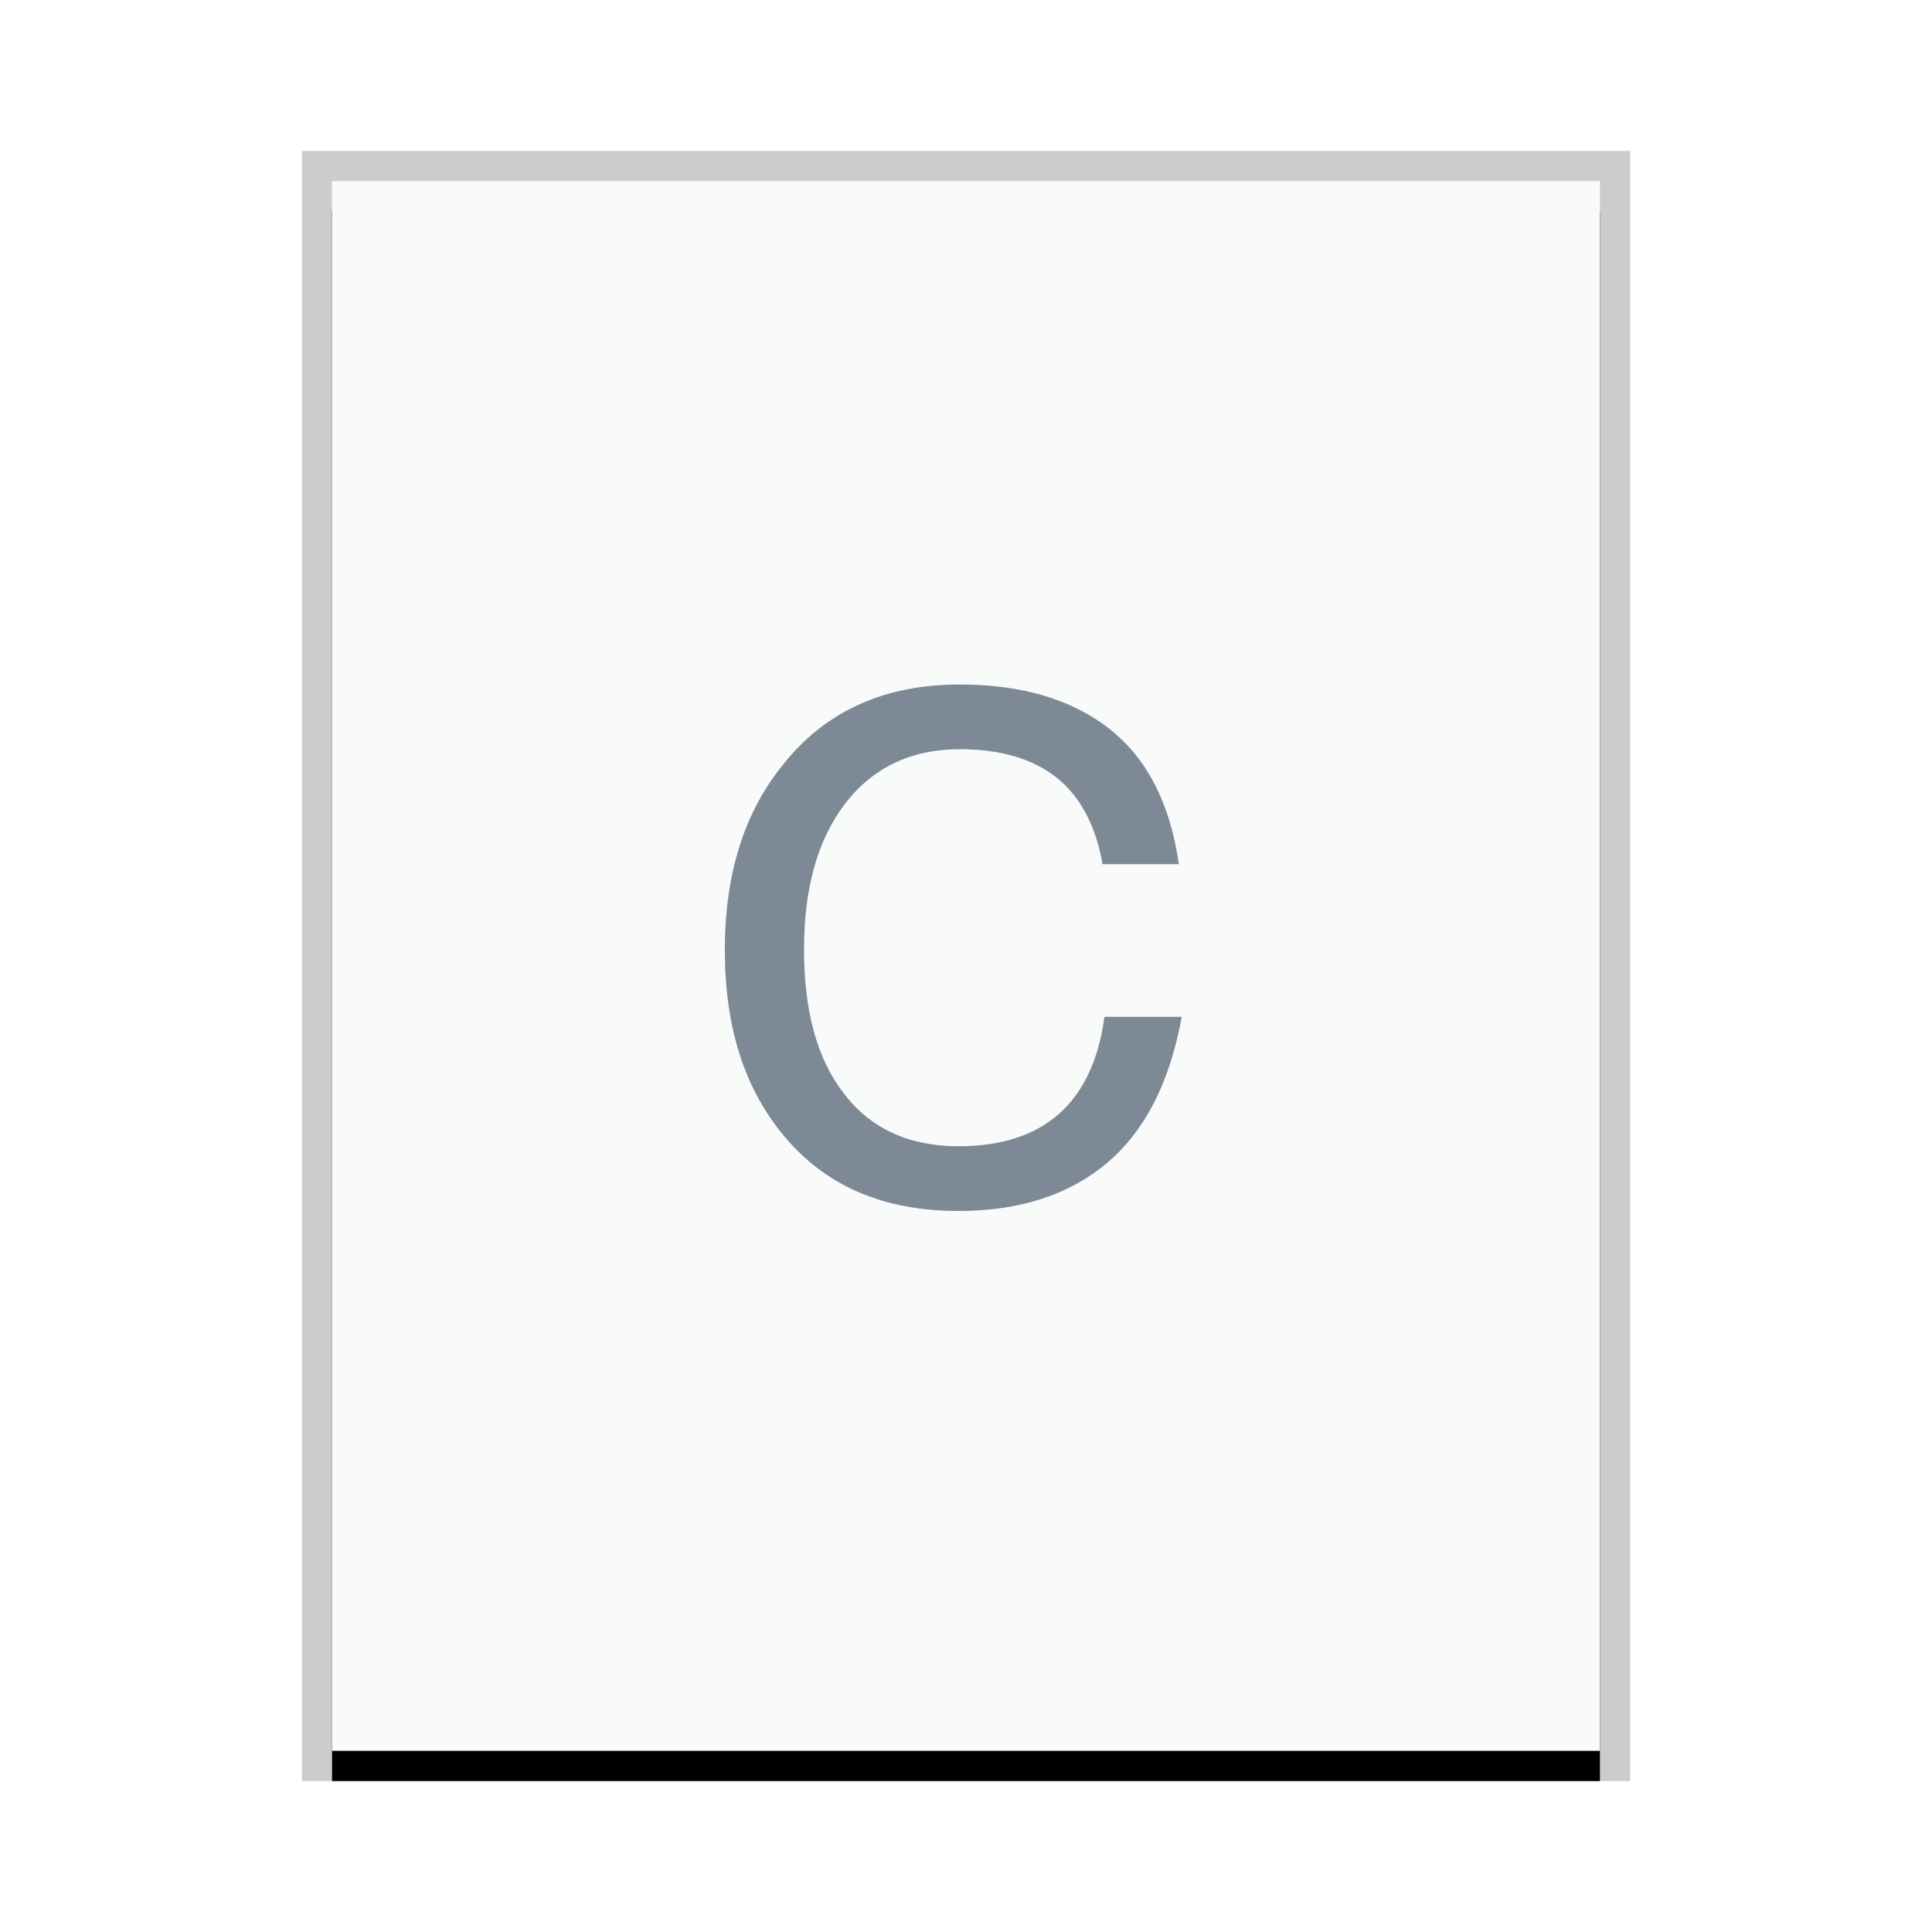 <svg xmlns="http://www.w3.org/2000/svg" xmlns:xlink="http://www.w3.org/1999/xlink" width="64" height="64" viewBox="0 0 64 64">
  <defs>
    <rect id="text-x-c-b" width="42" height="52" x="0" y="0"/>
    <filter id="text-x-c-a" width="109.5%" height="107.7%" x="-4.8%" y="-1.9%" filterUnits="objectBoundingBox">
      <feOffset dy="1" in="SourceAlpha" result="shadowOffsetOuter1"/>
      <feGaussianBlur in="shadowOffsetOuter1" result="shadowBlurOuter1" stdDeviation=".5"/>
      <feColorMatrix in="shadowBlurOuter1" values="0 0 0 0 0   0 0 0 0 0   0 0 0 0 0  0 0 0 0.2 0"/>
    </filter>
  </defs>
  <g fill="none" fill-rule="evenodd">
    <g transform="translate(11 6)">
      <use fill="#000" filter="url(#text-x-c-a)" xlink:href="#text-x-c-b"/>
      <use fill="#F9FBFB" xlink:href="#text-x-c-b"/>
      <path fill="#000" fill-opacity=".2" fill-rule="nonzero" d="M43,-1 L-1,-1 L-1,53 L43,53 L43,-1 Z M42,0 L42,52 L0,52 L0,0 L42,0 Z"/>
    </g>
    <path fill="#2A4052" fill-opacity=".6" d="M31.787,22.675 C29.323,22.675 27.371,23.539 25.963,25.299 C24.651,26.899 24.011,28.947 24.011,31.475 C24.011,34.003 24.651,36.051 25.963,37.619 C27.339,39.283 29.259,40.115 31.755,40.115 C33.803,40.115 35.435,39.571 36.683,38.515 C37.963,37.427 38.763,35.795 39.147,33.683 L36.587,33.683 C36.203,36.531 34.571,37.971 31.755,37.971 C30.091,37.971 28.811,37.363 27.947,36.211 C27.051,35.059 26.635,33.459 26.635,31.443 C26.635,29.427 27.083,27.827 27.979,26.643 C28.907,25.427 30.187,24.819 31.787,24.819 C33.099,24.819 34.155,25.107 34.987,25.747 C35.787,26.387 36.299,27.347 36.523,28.627 L39.051,28.627 C38.763,26.611 37.995,25.107 36.715,24.115 C35.467,23.155 33.835,22.675 31.787,22.675 L31.787,22.675 Z"/>
  </g>
</svg>
